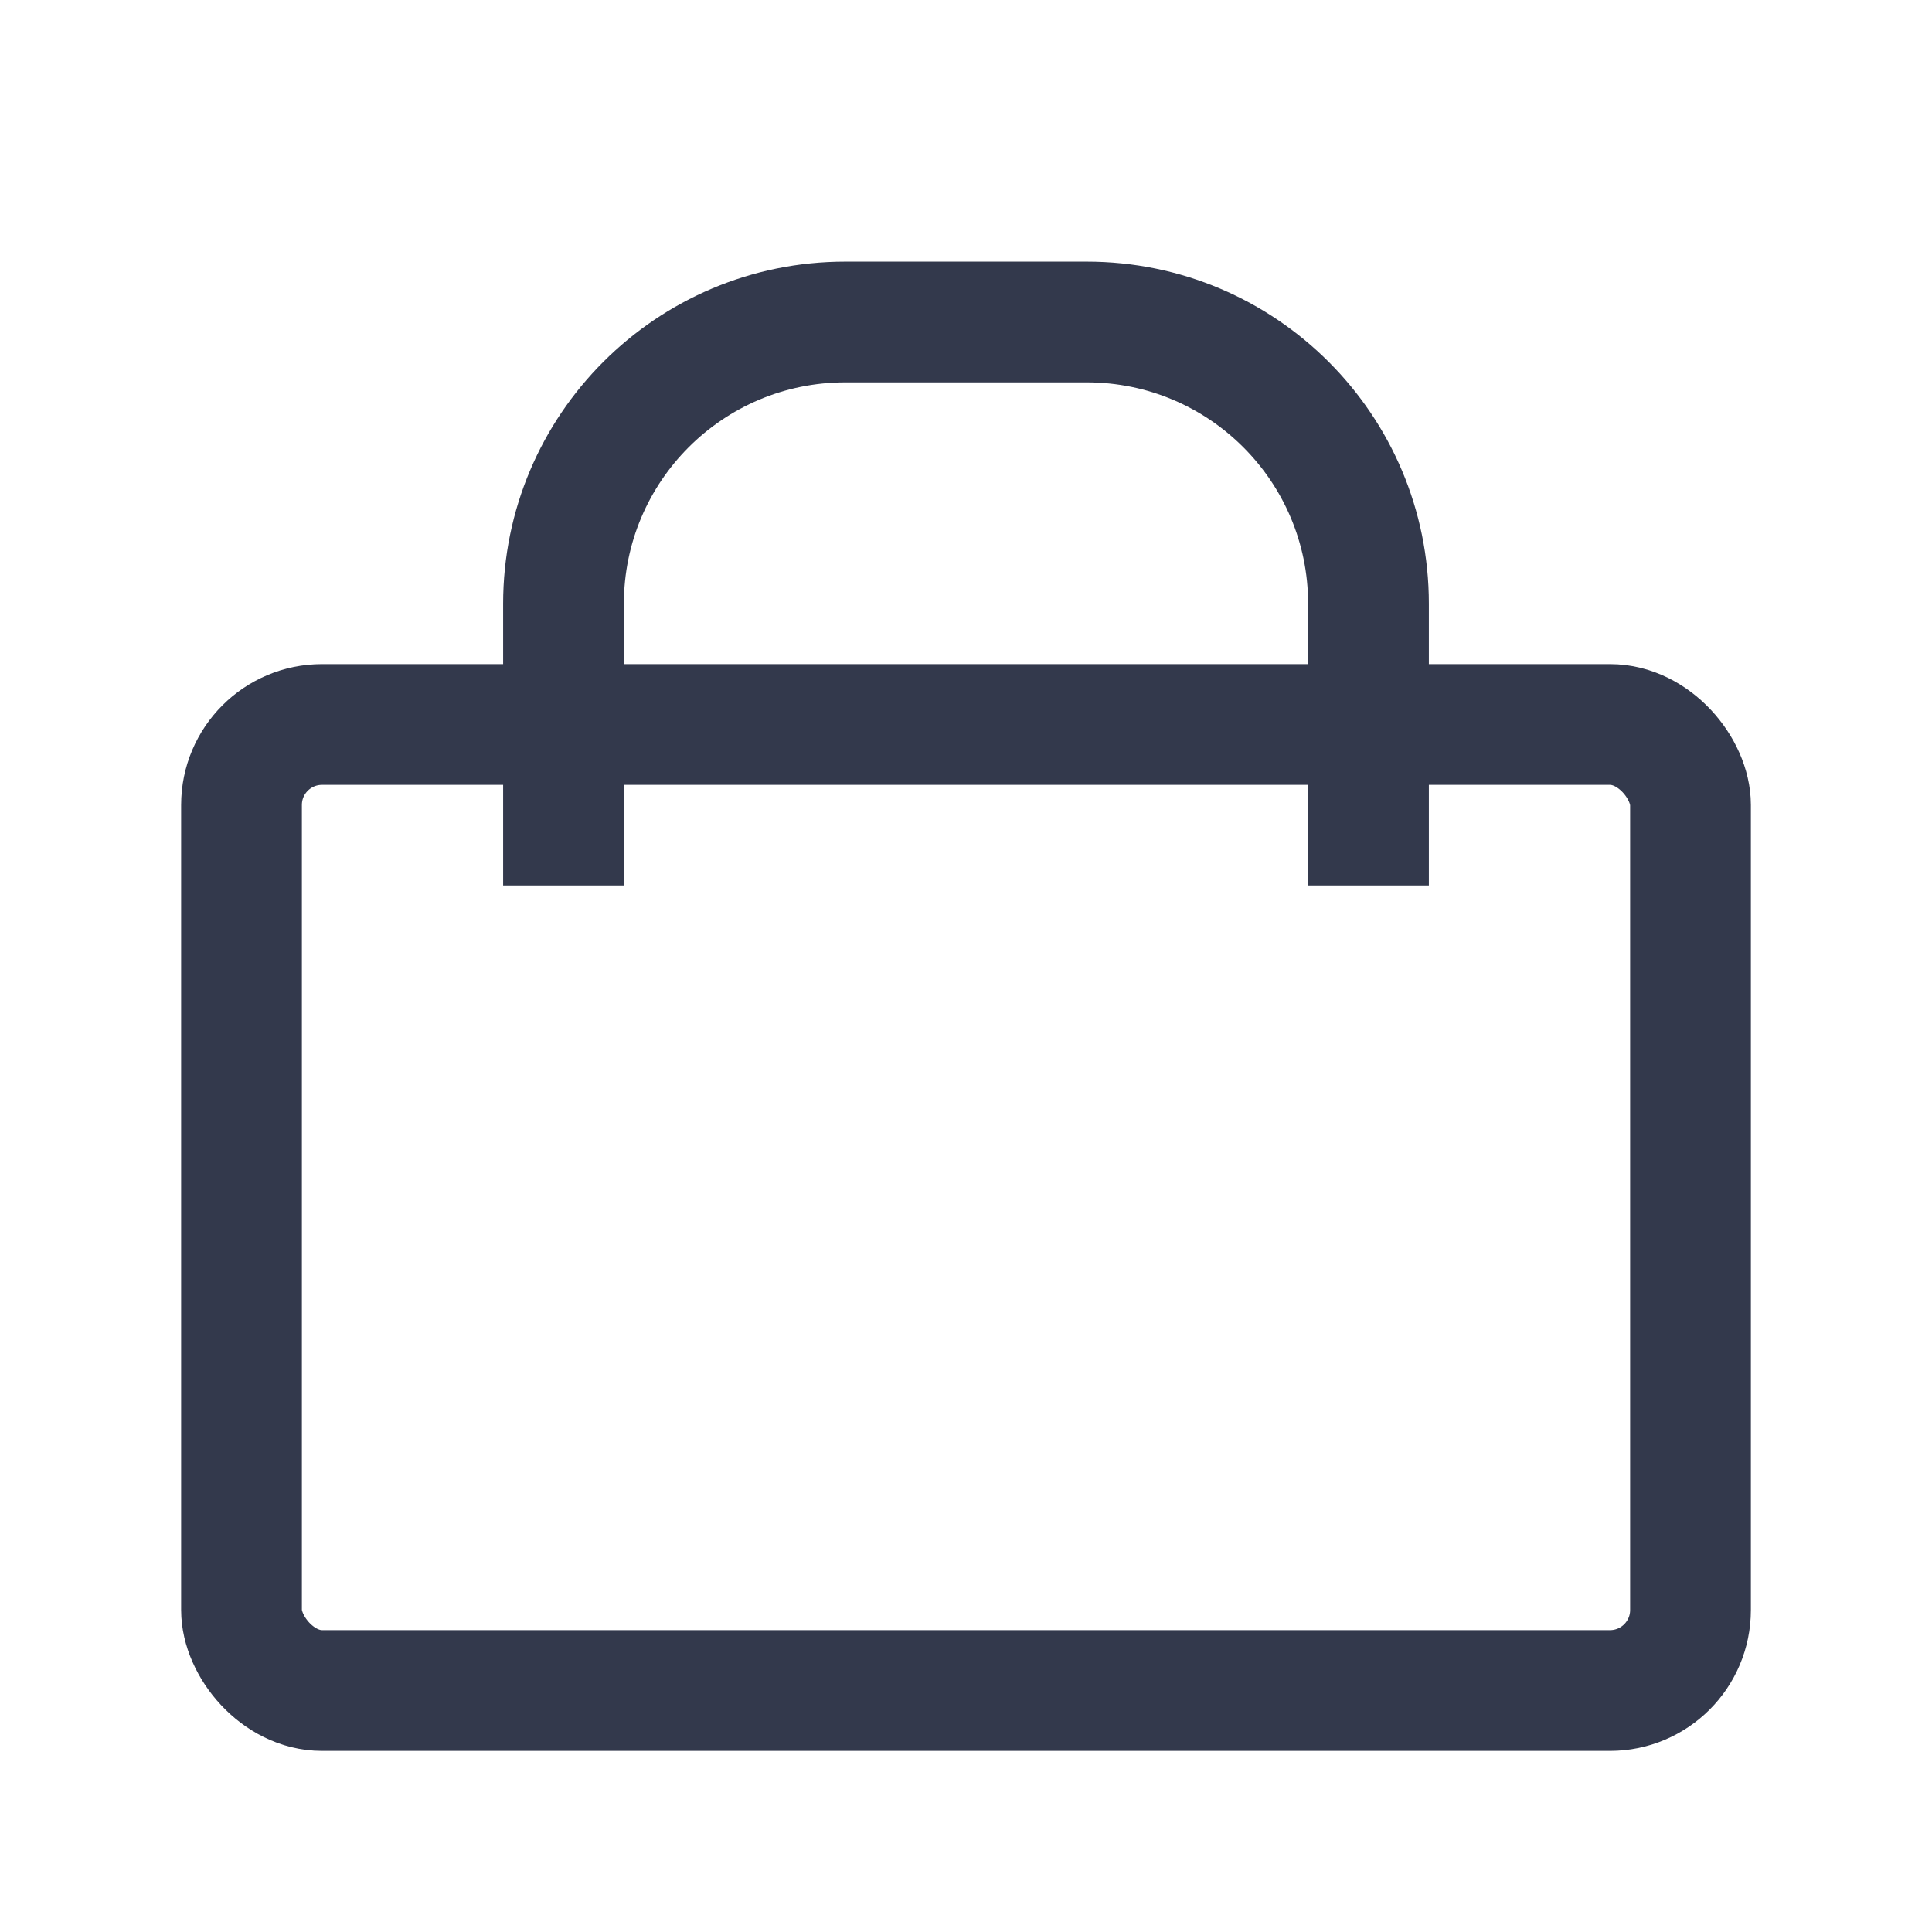 <svg width="24" height="24" viewBox="0 0 24 24" fill="none" xmlns="http://www.w3.org/2000/svg">
<rect x="3" y="9" width="18" height="12" rx="1" stroke="#33394C" stroke-width="1.5"/>
<path d="M6.25 7.5C6.25 5.153 8.153 3.25 10.5 3.25H13.5C15.847 3.25 17.75 5.153 17.75 7.5H16.25C16.25 5.981 15.019 4.75 13.5 4.75H10.5C8.981 4.75 7.75 5.981 7.75 7.5H6.25ZM17 11H7H17ZM6.25 11V7.5C6.25 5.153 8.153 3.25 10.5 3.25V4.75C8.981 4.75 7.75 5.981 7.75 7.5V11H6.25ZM13.5 3.25C15.847 3.25 17.75 5.153 17.75 7.5V11H16.25V7.5C16.25 5.981 15.019 4.75 13.5 4.75V3.25Z" fill="#33394C"/>
</svg>
